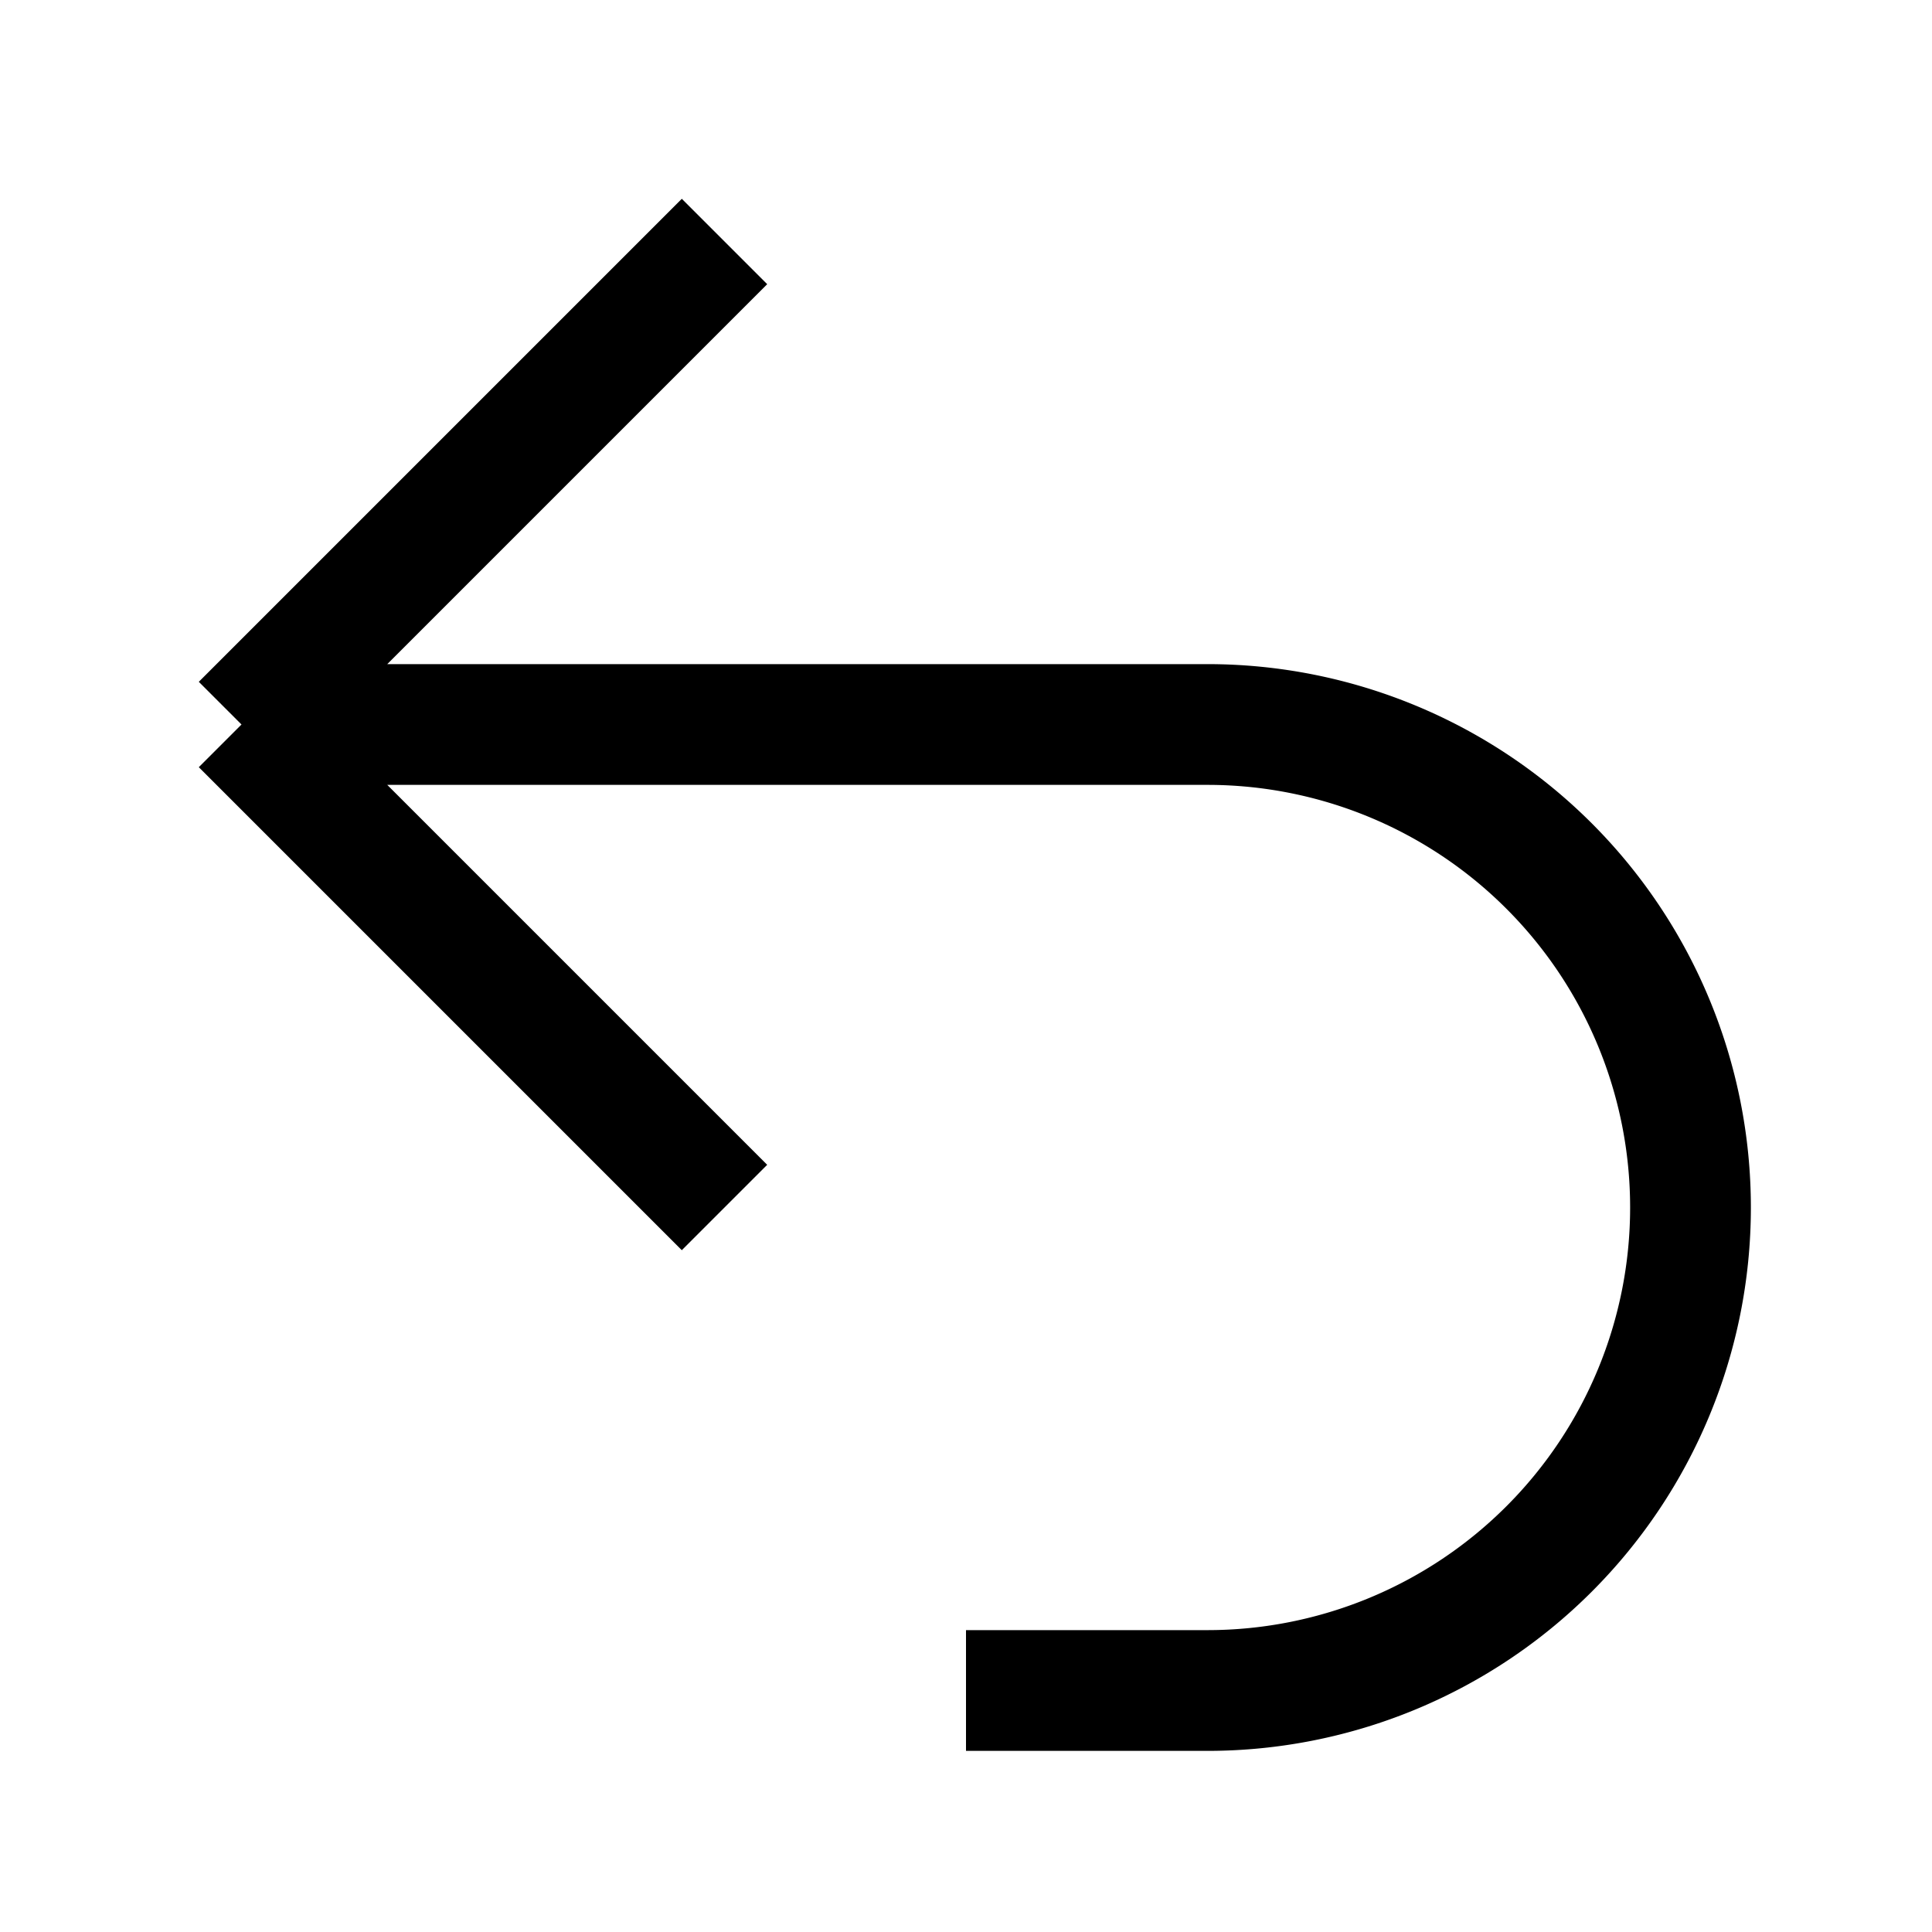 <svg
        xmlns="http://www.w3.org/2000/svg"
        height="24"
        width="24"
        fill="none"
        viewBox="0 0 24 24"
        stroke-width="1.5"
        stroke="currentColor"
>
        <path d="M9 15L3 9m0 0l6-6M3 9h12a6 6 0 010 12h-3"  />
</svg>